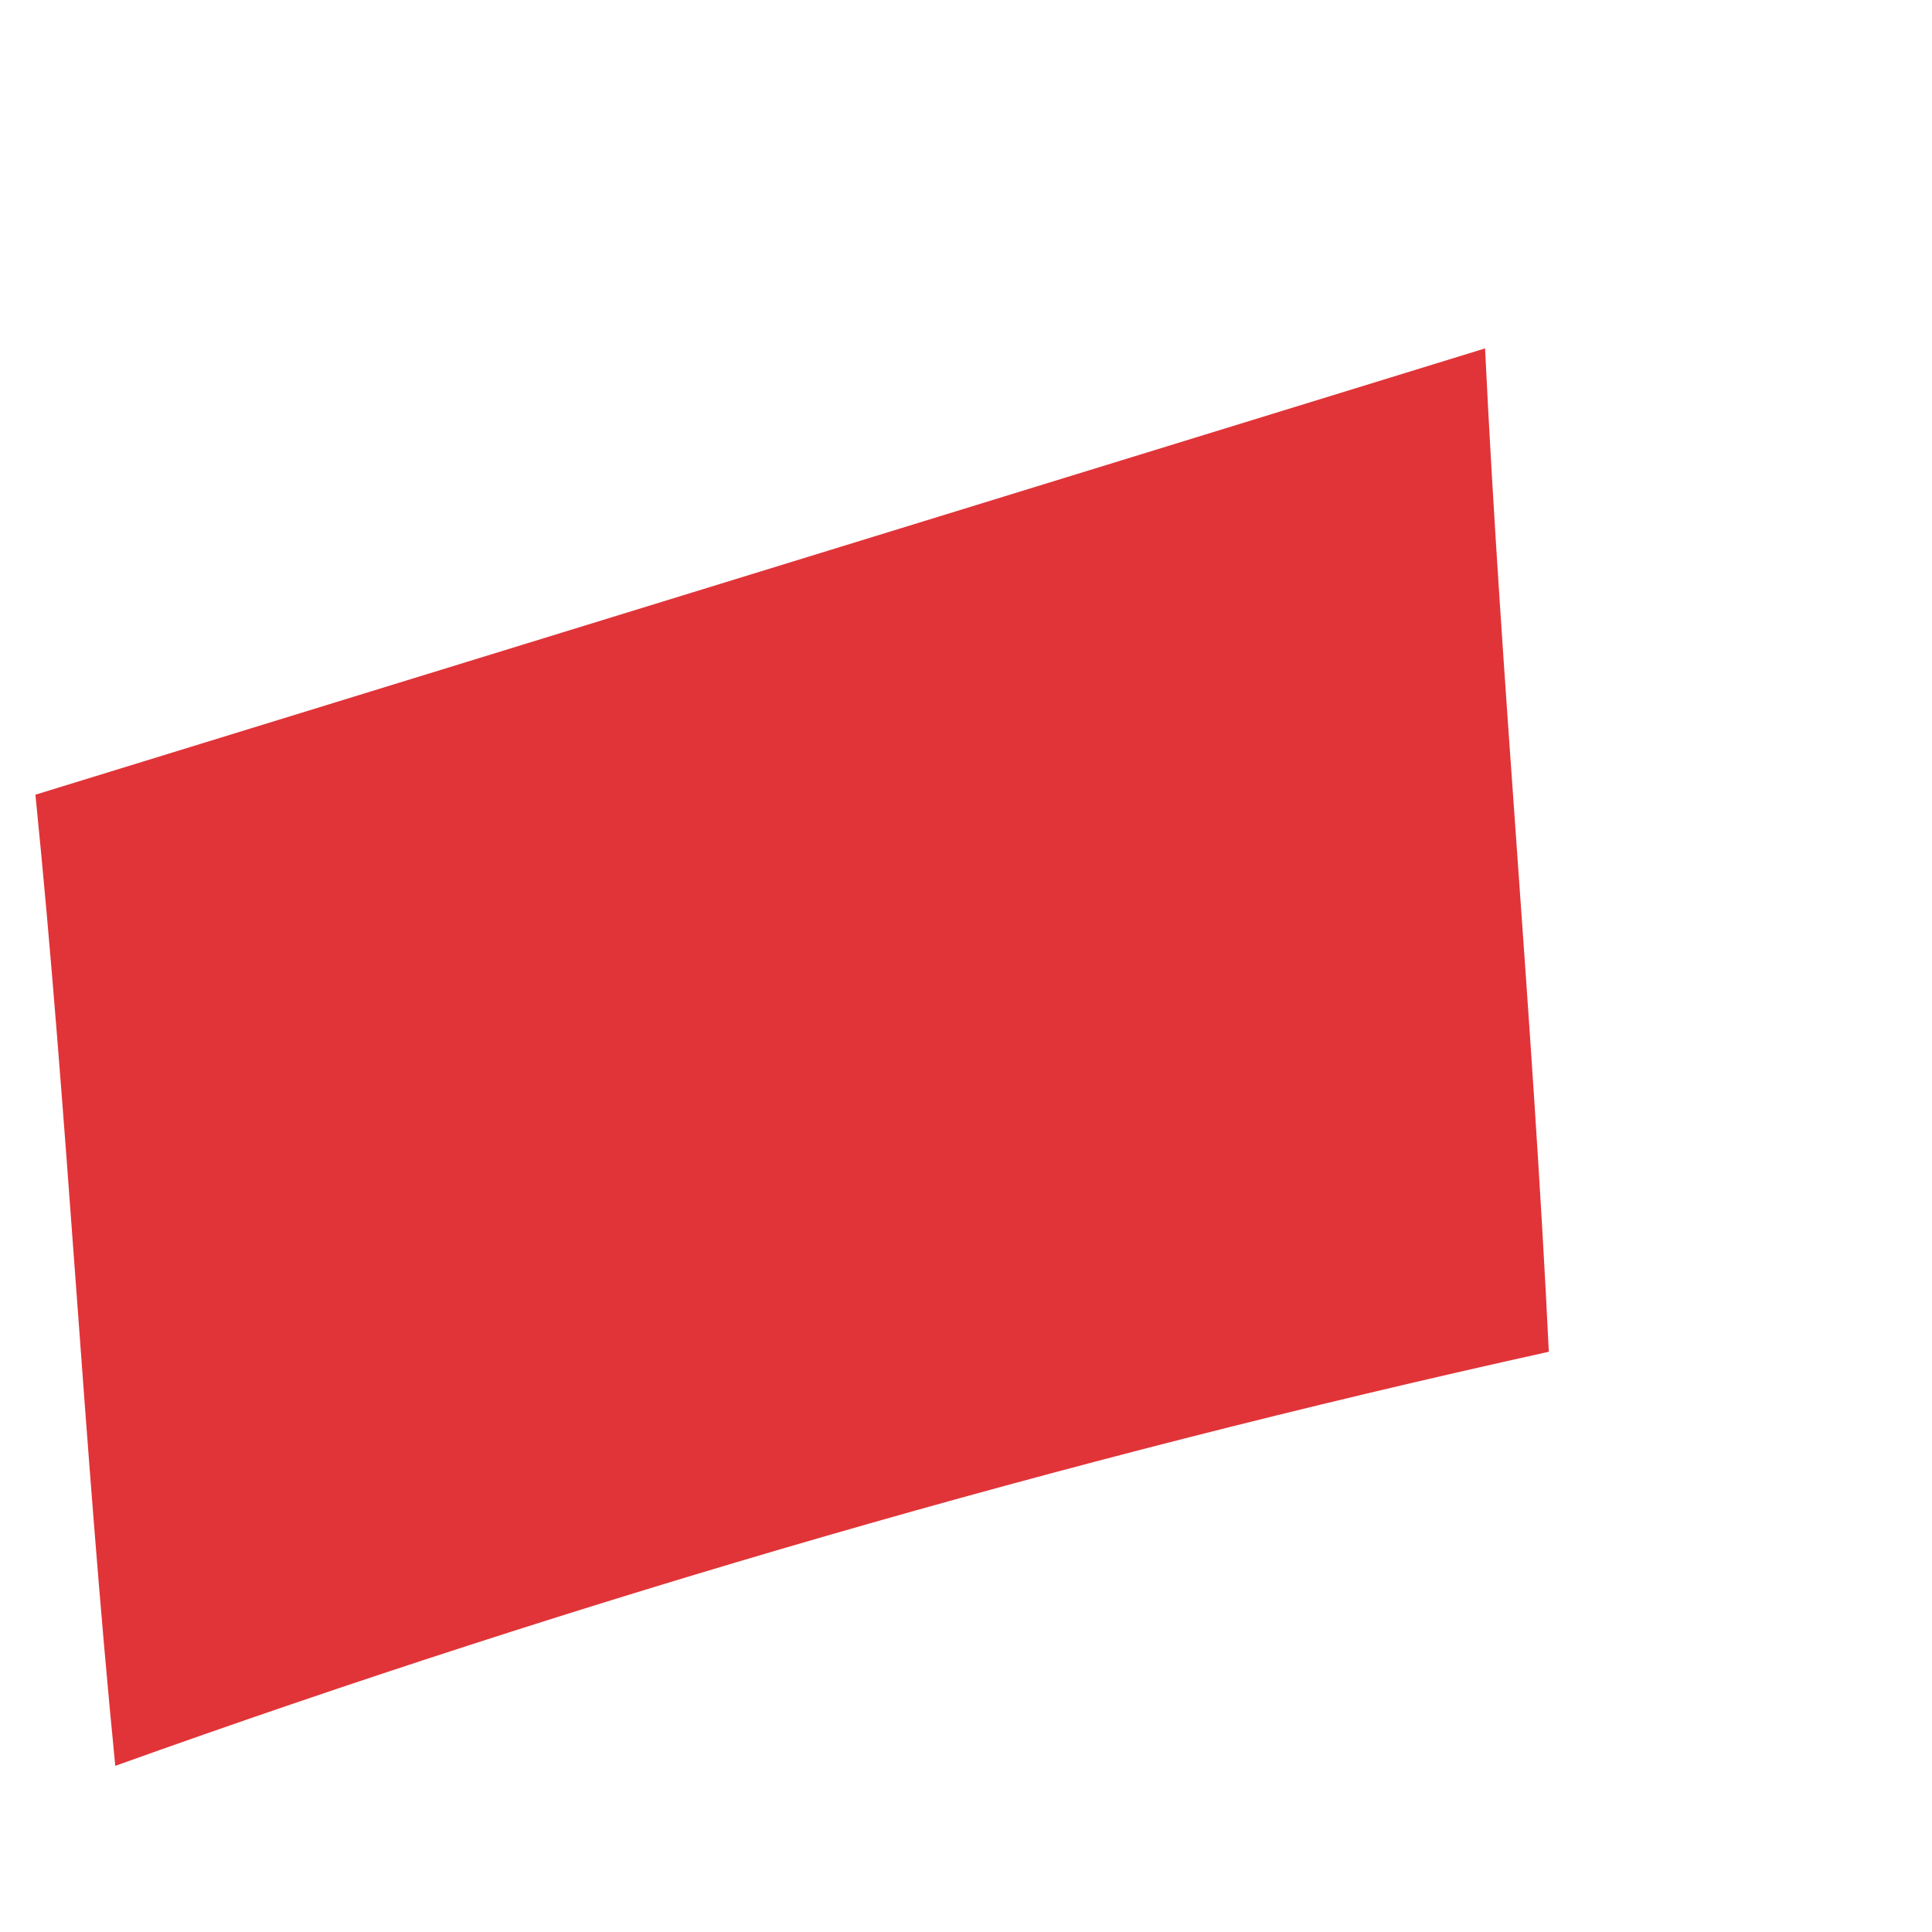 ﻿<?xml version="1.0" encoding="utf-8"?>
<svg version="1.1" xmlns:xlink="http://www.w3.org/1999/xlink" width="3px" height="3px" xmlns="http://www.w3.org/2000/svg">
  <g transform="matrix(1 0 0 1 -54 -67 )">
    <path d="M 2.306 0.541  L 0.055 1.234  C 0.105 1.728  0.13 2.248  0.179 2.742  C 0.907 2.481  1.65 2.266  2.405 2.099  C 2.38 1.58  2.331 1.06  2.306 0.541  Z " fill-rule="nonzero" fill="#e13438" stroke="none" transform="matrix(1 0 0 1 54 67 )" />
  </g>
</svg>